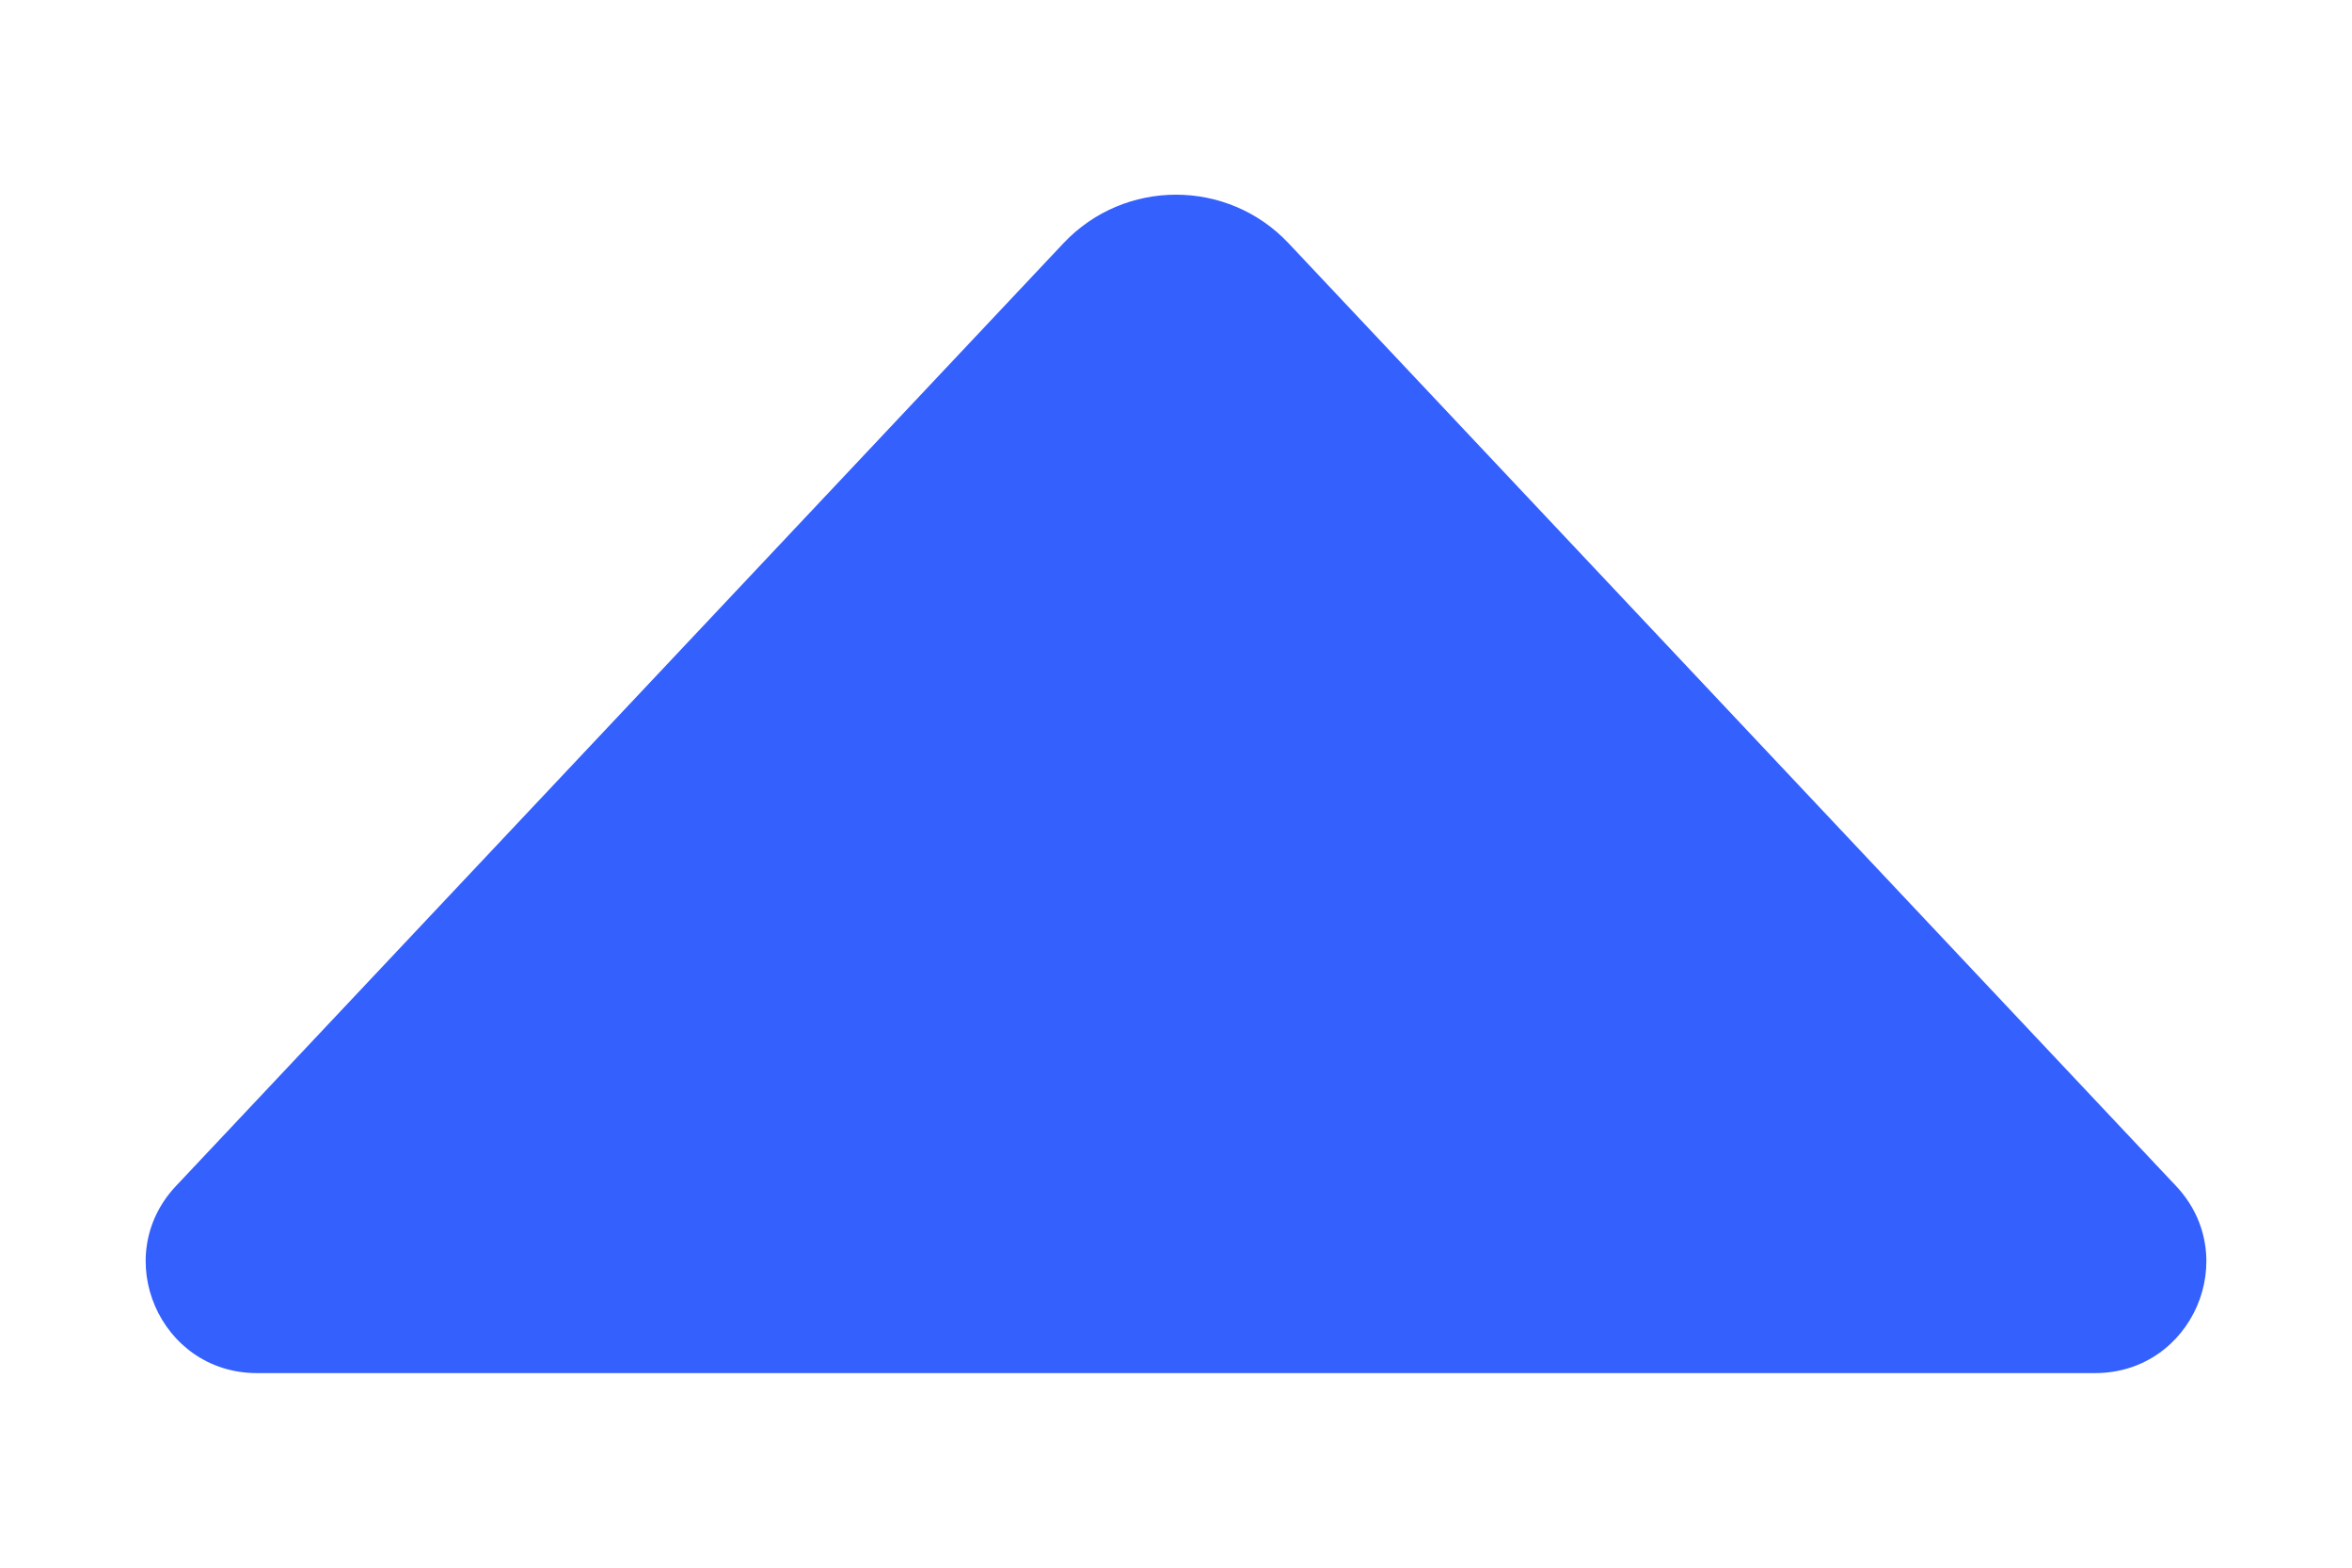 <svg width="12" height="8" viewBox="0 0 12 8" fill="none" xmlns="http://www.w3.org/2000/svg">
<path d="M11.102 6.052L6.574 1.241C6.263 0.911 5.737 0.911 5.426 1.241L0.898 6.052C0.558 6.413 0.815 7.007 1.311 7.007H10.689C11.186 7.007 11.442 6.413 11.102 6.052Z" fill="#3460FE"/>
</svg>
